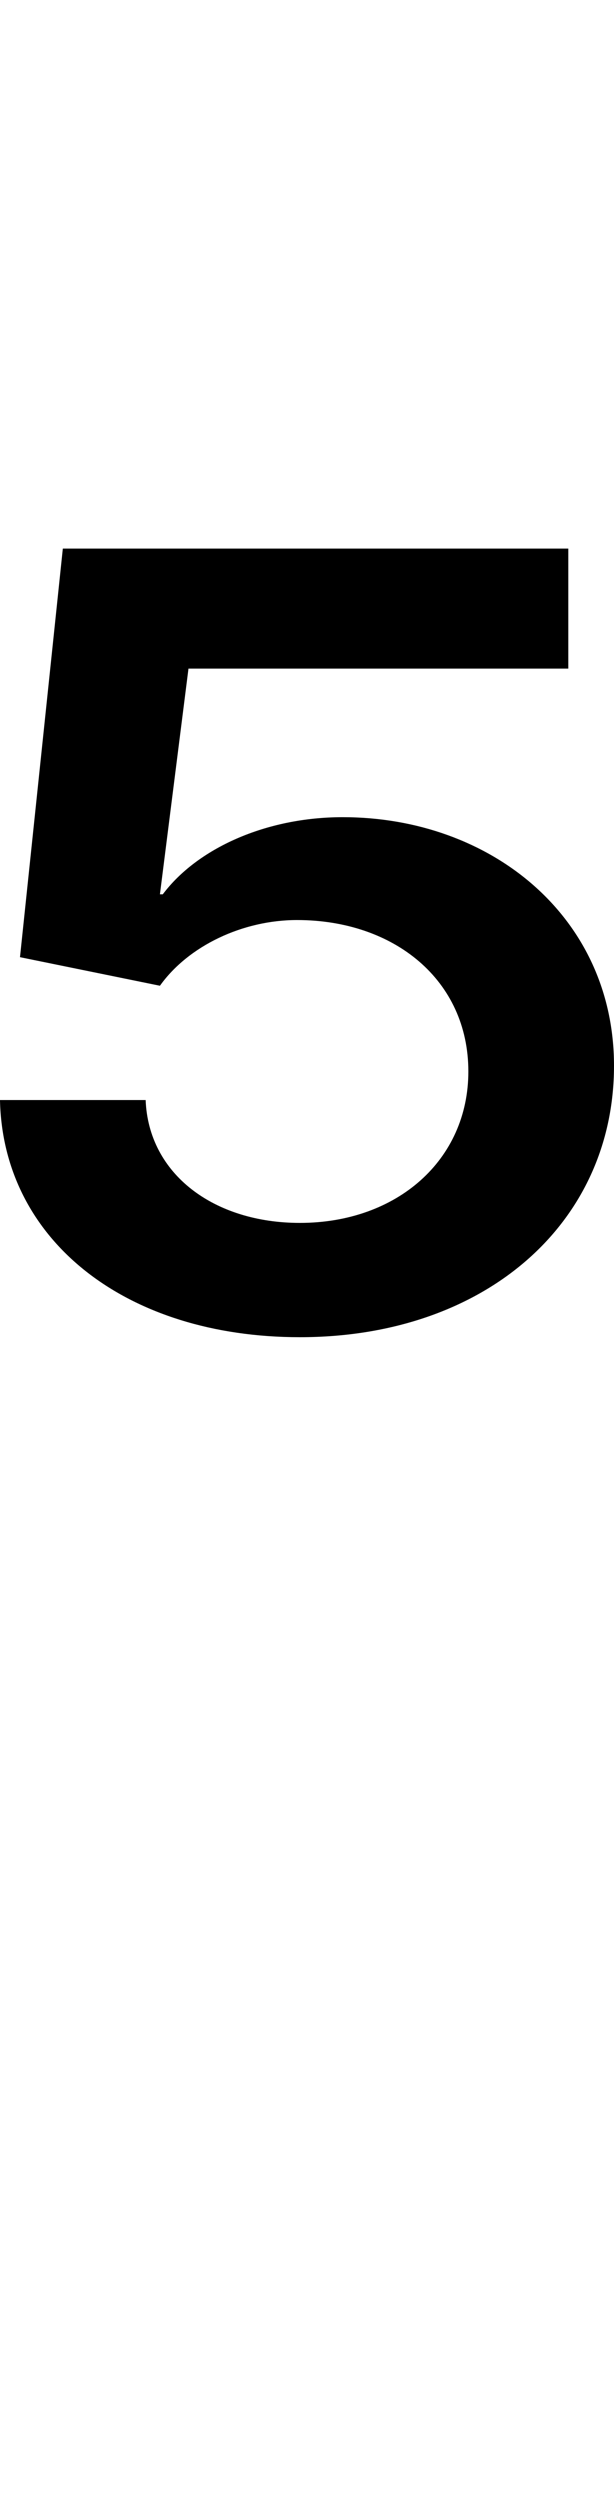 <svg id="svg-five.frac" xmlns="http://www.w3.org/2000/svg" width="86" height="350"><path d="M536 -944C796 -944 976 -1104 976 -1324C976 -1532 804 -1672 596 -1672C488 -1672 392 -1628 344 -1564H340L380 -1880H912V-2048H204L144 -1476L340 -1436C380 -1492 456 -1528 532 -1528C668 -1528 772 -1444 772 -1316C772 -1192 672 -1104 536 -1104C416 -1104 324 -1172 320 -1276H116C120 -1080 292 -944 536 -944Z" transform="translate(-11.6 281.6) scale(0.1)"/></svg>
